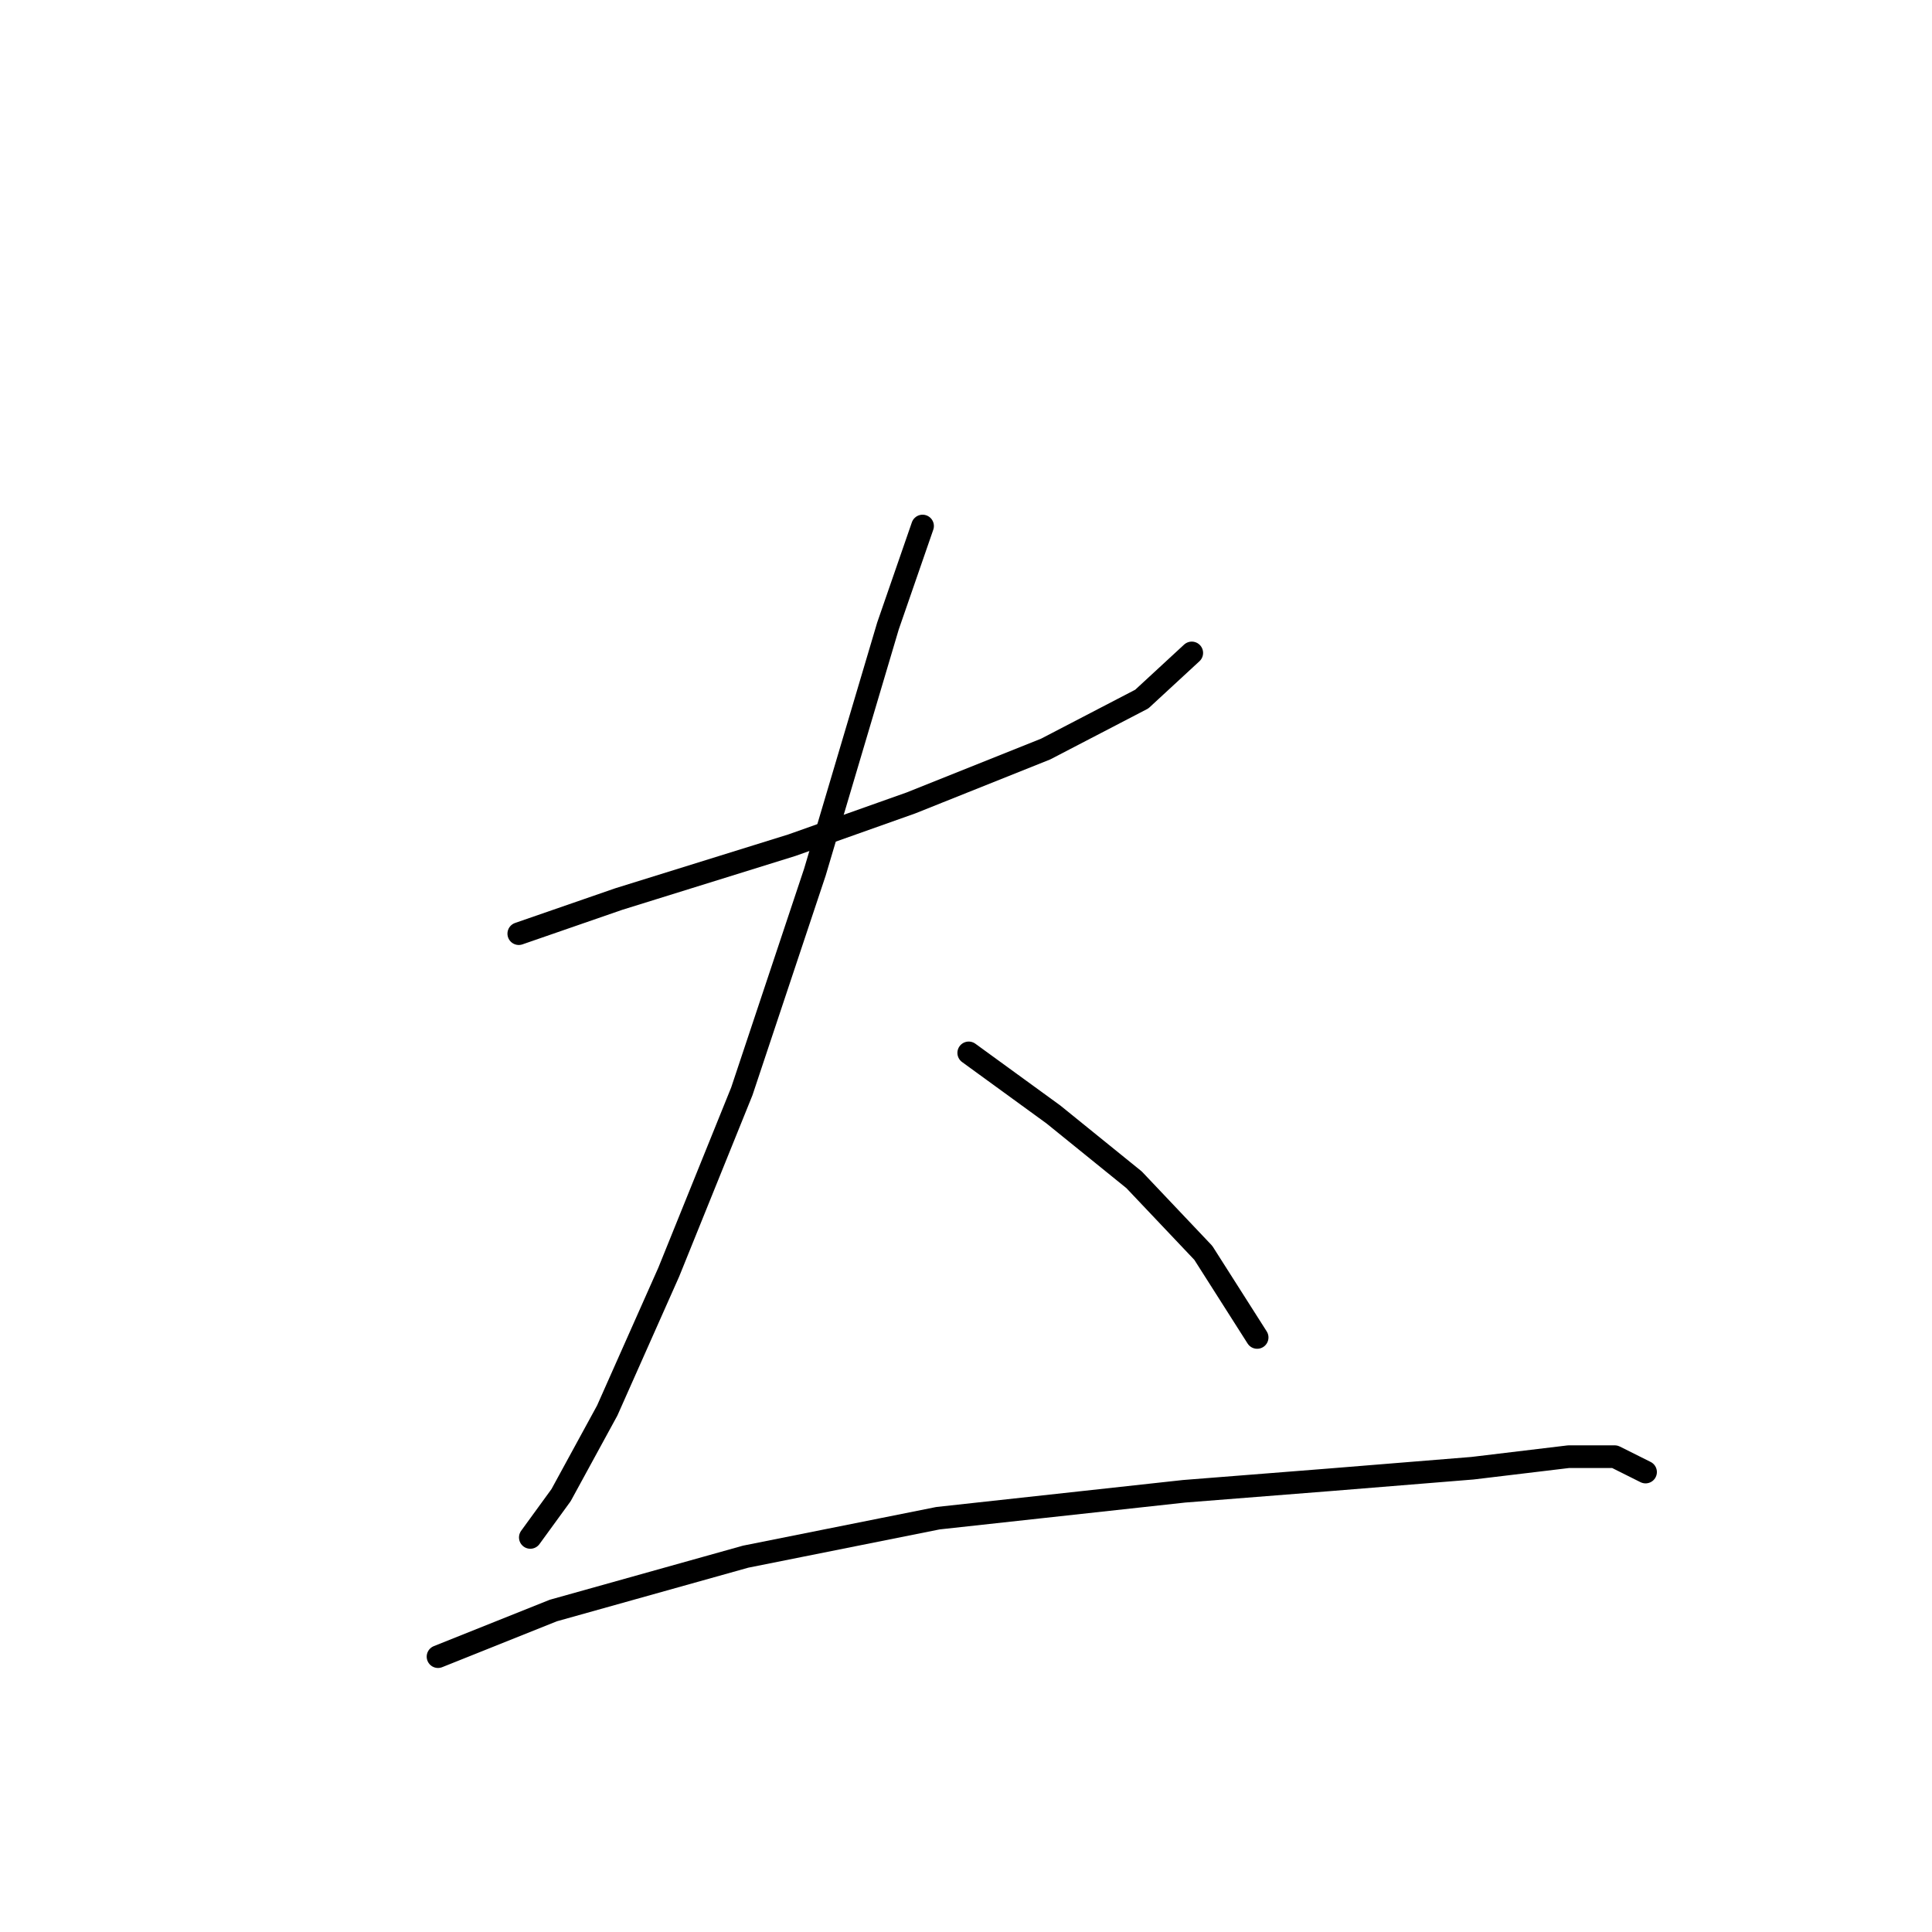 <?xml version="1.0" standalone="no"?>
    <svg width="256" height="256" xmlns="http://www.w3.org/2000/svg" version="1.1">
    <polyline stroke="black" stroke-width="3" stroke-linecap="round" fill="transparent" stroke-linejoin="round" points="68.74 123.715 81.989 119.129 104.92 111.995 120.717 106.389 138.552 99.255 151.292 92.631 157.916 86.516 157.916 86.516 " />
        <polyline stroke="black" stroke-width="3" stroke-linecap="round" fill="transparent" stroke-linejoin="round" points="122.246 69.7 117.66 82.949 107.978 115.562 98.296 144.608 88.614 168.558 80.461 186.902 74.346 198.113 70.269 203.718 70.269 203.718 " />
        <polyline stroke="black" stroke-width="3" stroke-linecap="round" fill="transparent" stroke-linejoin="round" points="128.361 139.512 139.571 147.665 150.272 156.328 159.445 166.01 166.579 177.22 166.579 177.22 " />
        <polyline stroke="black" stroke-width="3" stroke-linecap="round" fill="transparent" stroke-linejoin="round" points="58.039 219.515 73.327 213.4 98.805 206.266 124.284 201.17 156.897 197.603 176.261 196.075 195.115 194.546 207.854 193.017 213.969 193.017 218.046 195.055 218.046 195.055 " />
        </svg>